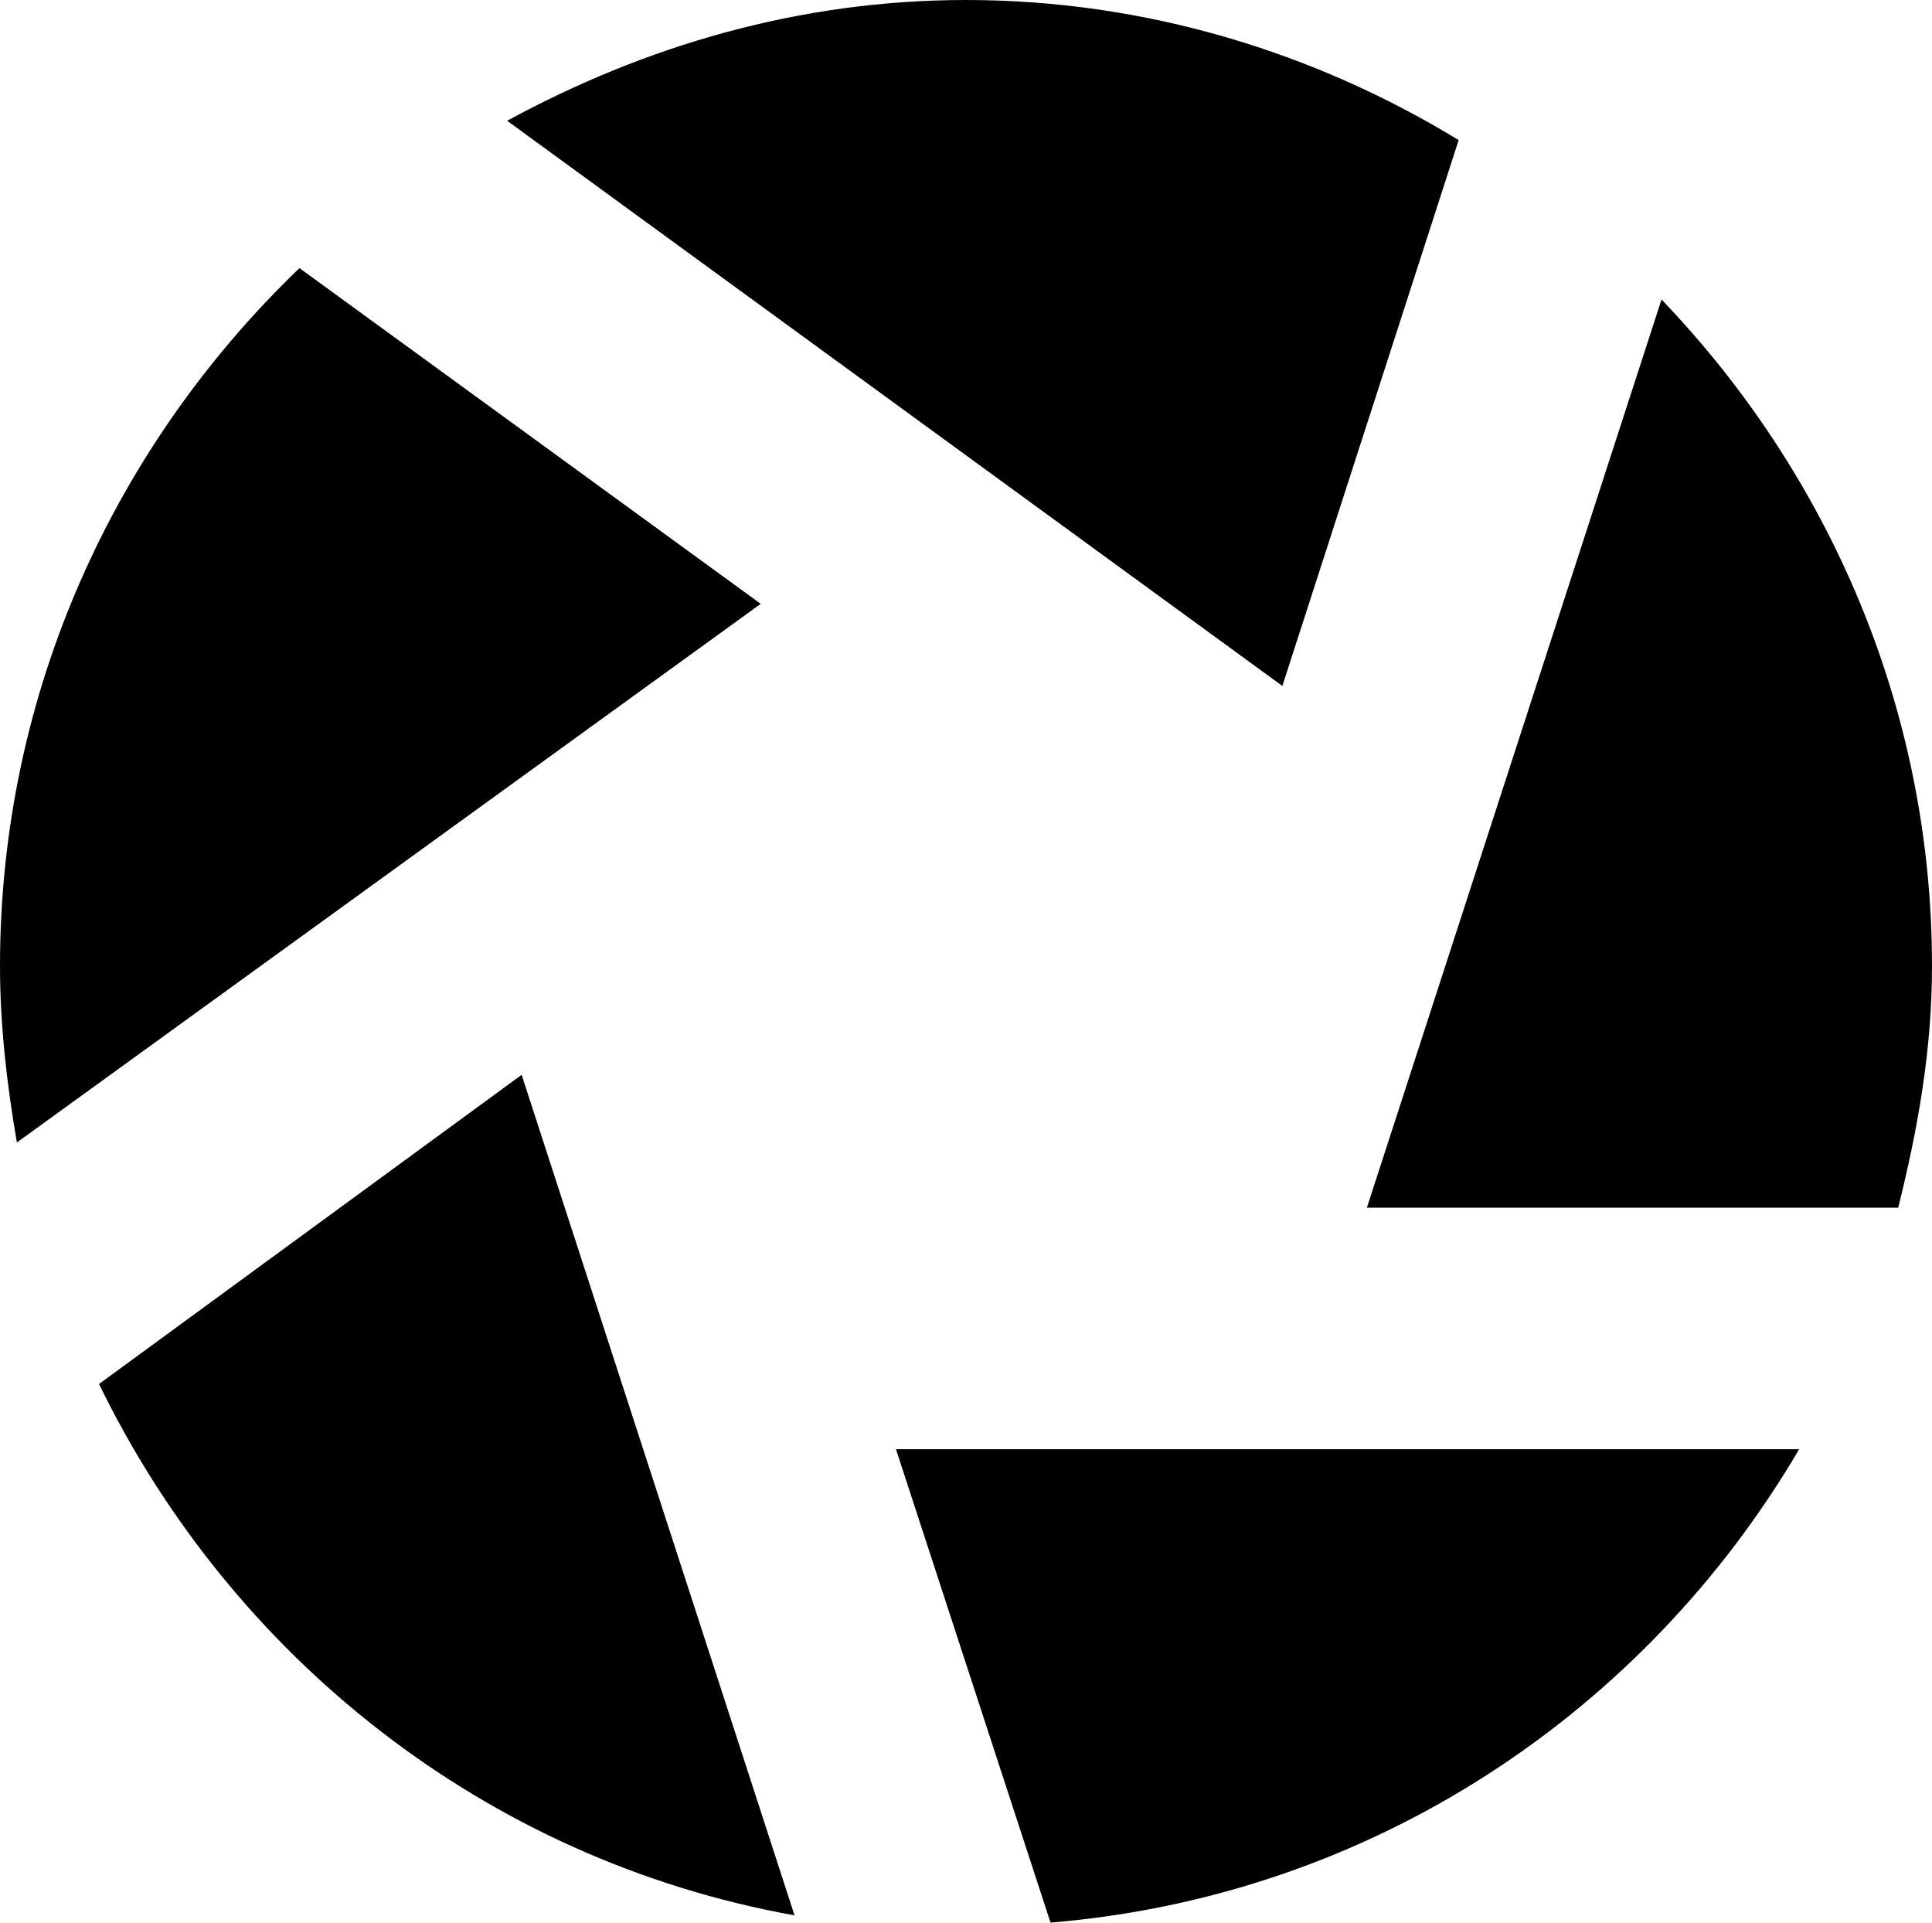 <?xml version="1.0" encoding="utf-8"?>
<!-- Generator: Adobe Illustrator 17.0.2, SVG Export Plug-In . SVG Version: 6.00 Build 0)  -->
<!DOCTYPE svg PUBLIC "-//W3C//DTD SVG 1.1//EN" "http://www.w3.org/Graphics/SVG/1.1/DTD/svg11.dtd">
<svg version="1.1" id="aperture_xs_1_" xmlns="http://www.w3.org/2000/svg" xmlns:xlink="http://www.w3.org/1999/xlink" x="0px"
	 y="0px" width="8px" height="7.96px" viewBox="0 0 8 7.96" enable-background="new 0 0 8 7.96" xml:space="preserve">
<path d="M1.24,1.11C0.48,1.84,0,2.86,0,4c0,0.25,0.03,0.5,0.07,0.73L3.15,2.5L1.24,1.11z"/>
<path d="M2.16,4.45L0.41,5.73c0.55,1.13,1.6,1.97,2.88,2.2L2.16,4.45z"/>
<path d="M3.71,6l0.64,1.96C5.68,7.85,6.81,7.09,7.45,6H3.71z"/>
<path d="M5.66,5h2.2C7.94,4.68,8,4.35,8,4c0-1.07-0.43-2.04-1.12-2.76L5.66,5z"/>
<path d="M5.31,2.84l0.73-2.26C5.45,0.22,4.75,0,4,0C3.31,0,2.67,0.19,2.1,0.5L5.31,2.84z"/>
</svg>
